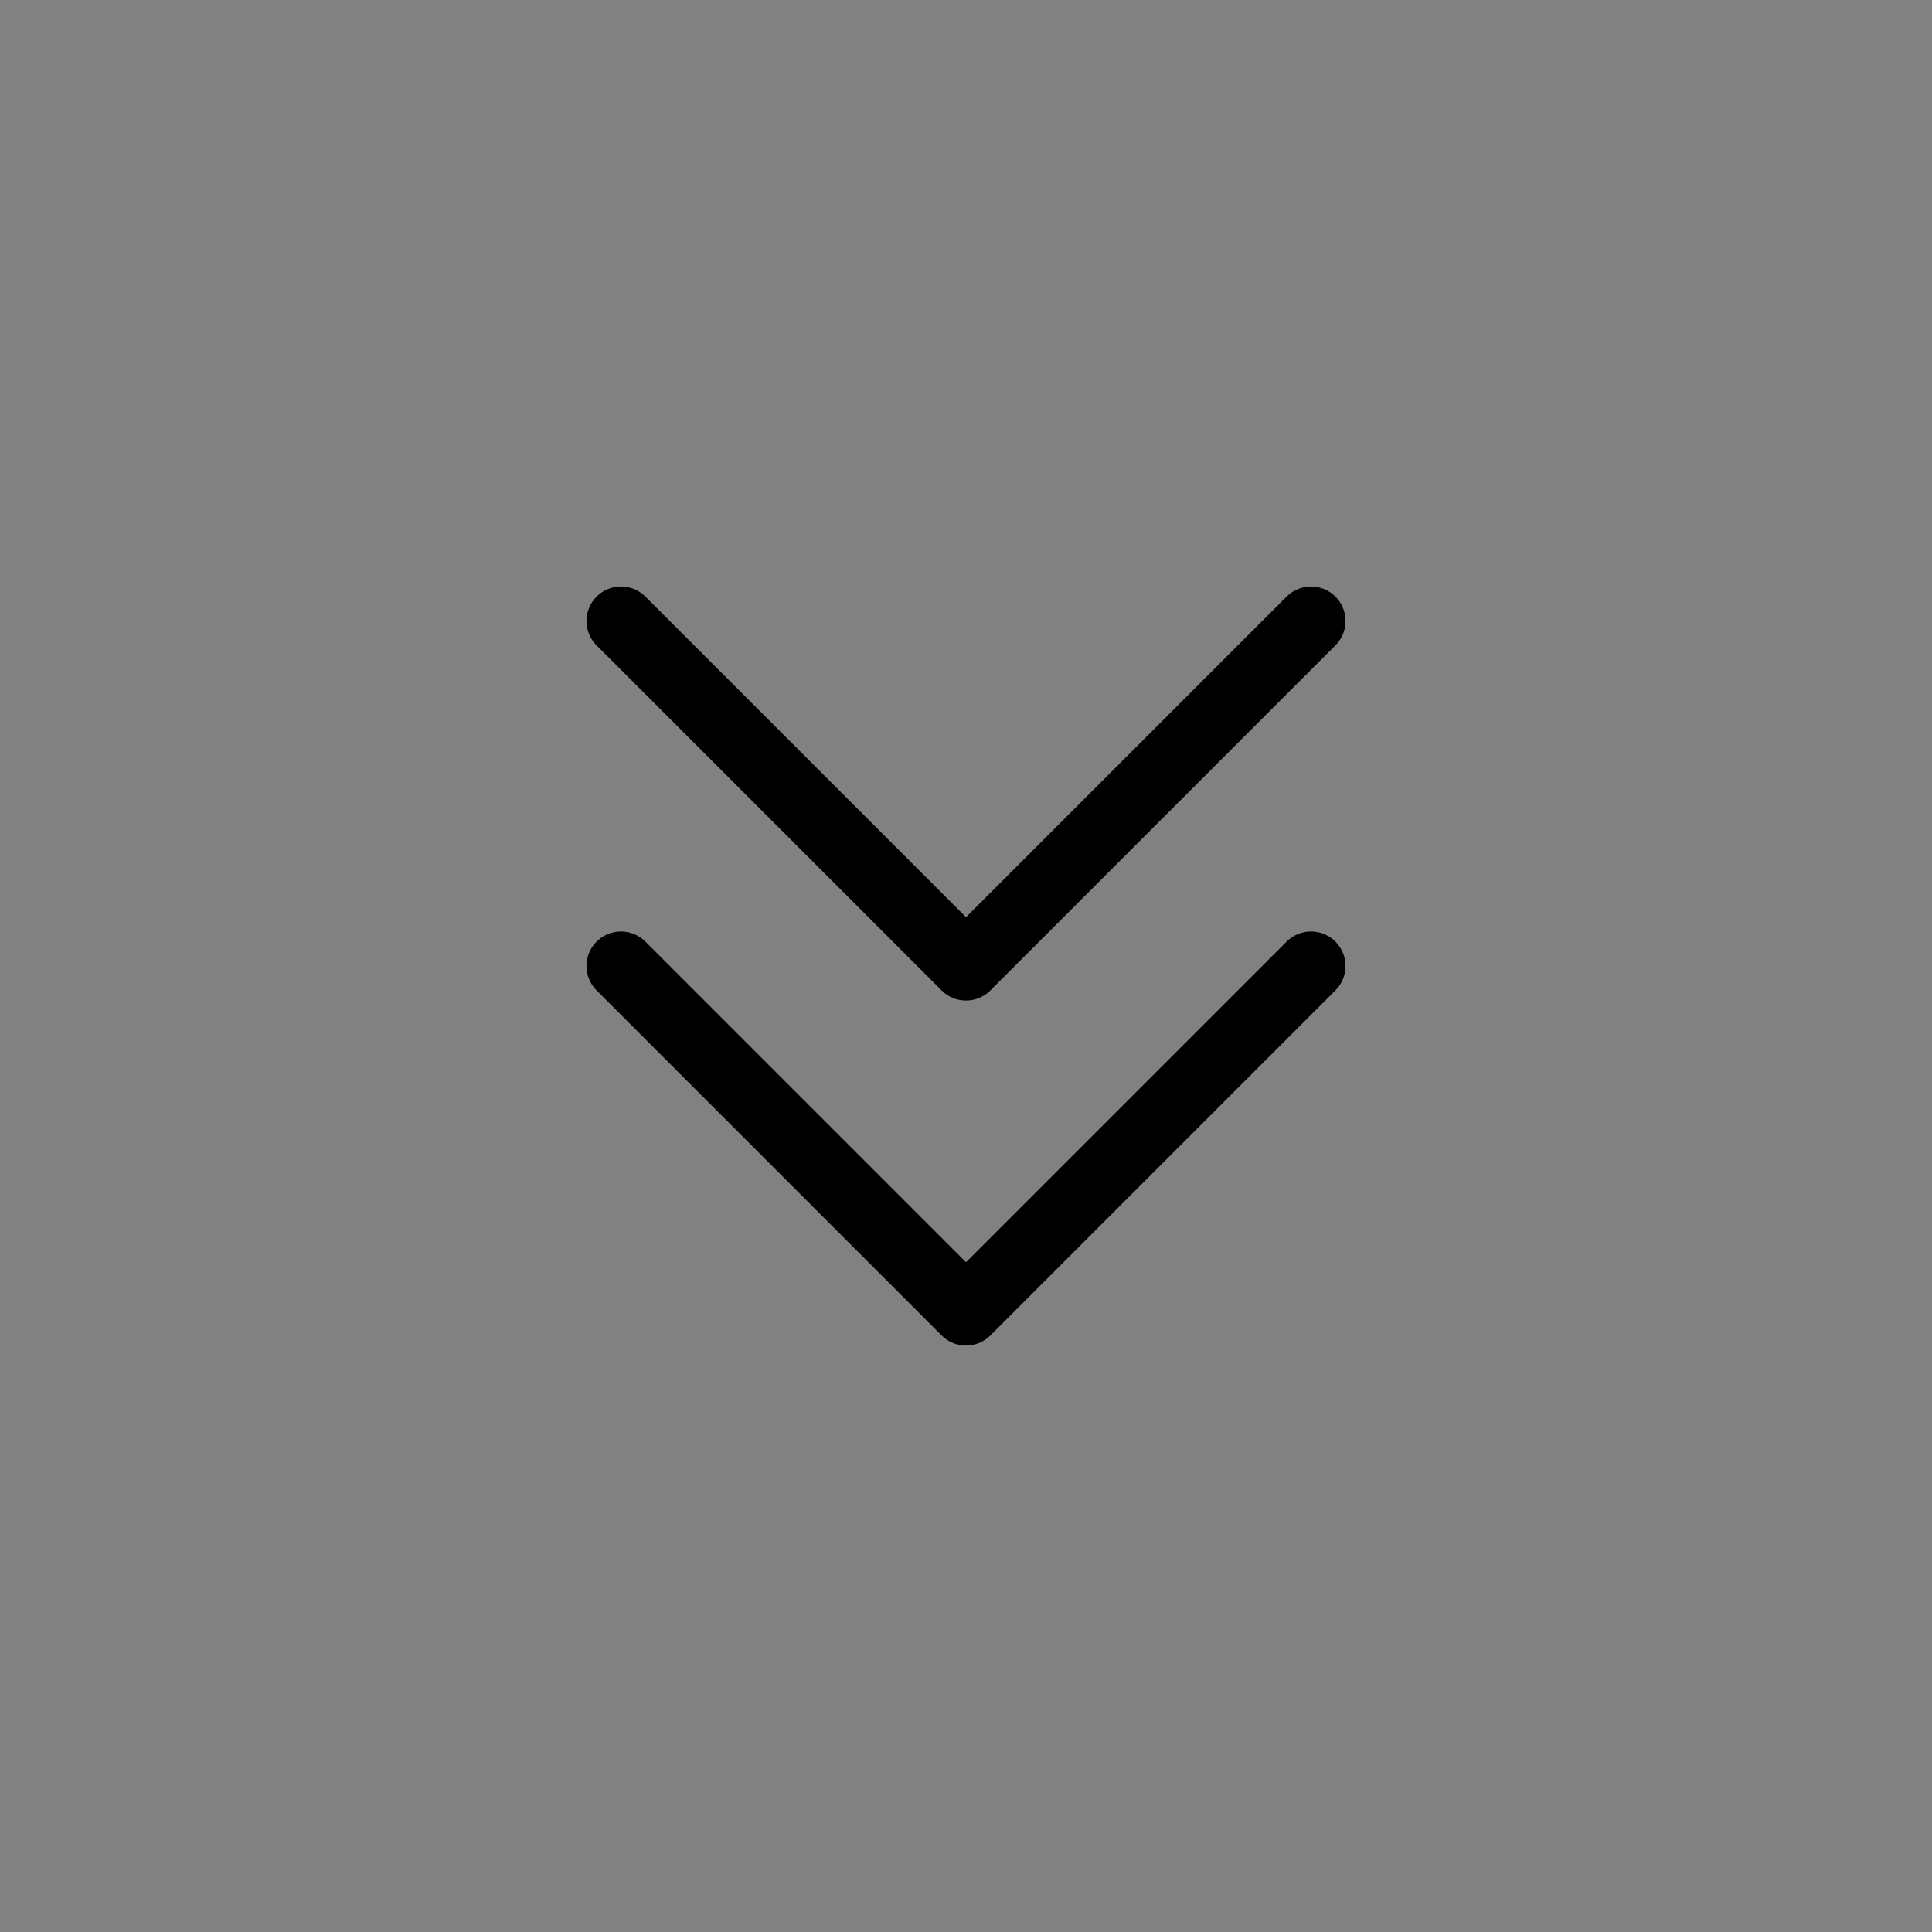 <svg width="28" height="28" viewBox="0 0 28 28" fill="none" xmlns="http://www.w3.org/2000/svg">
<rect x="0" y="0" width="28" height="28" fill="#808080" stroke="none"/>
<g clip-path="url(#clip0_215_289)">
<path d="M28 0H0V28H28V0Z" fill="white" fill-opacity="0.01"/>
<path d="M19 9L14 14L9 9" stroke="black" stroke-linecap="round" stroke-linejoin="round"/>
<path d="M19 14L14 19L9 14" stroke="black" stroke-linecap="round" stroke-linejoin="round"/>
</g>
<defs>
<clipPath id="clip0_215_289">
<rect width="28" height="28" fill="white"/>
</clipPath>
</defs>
</svg>
